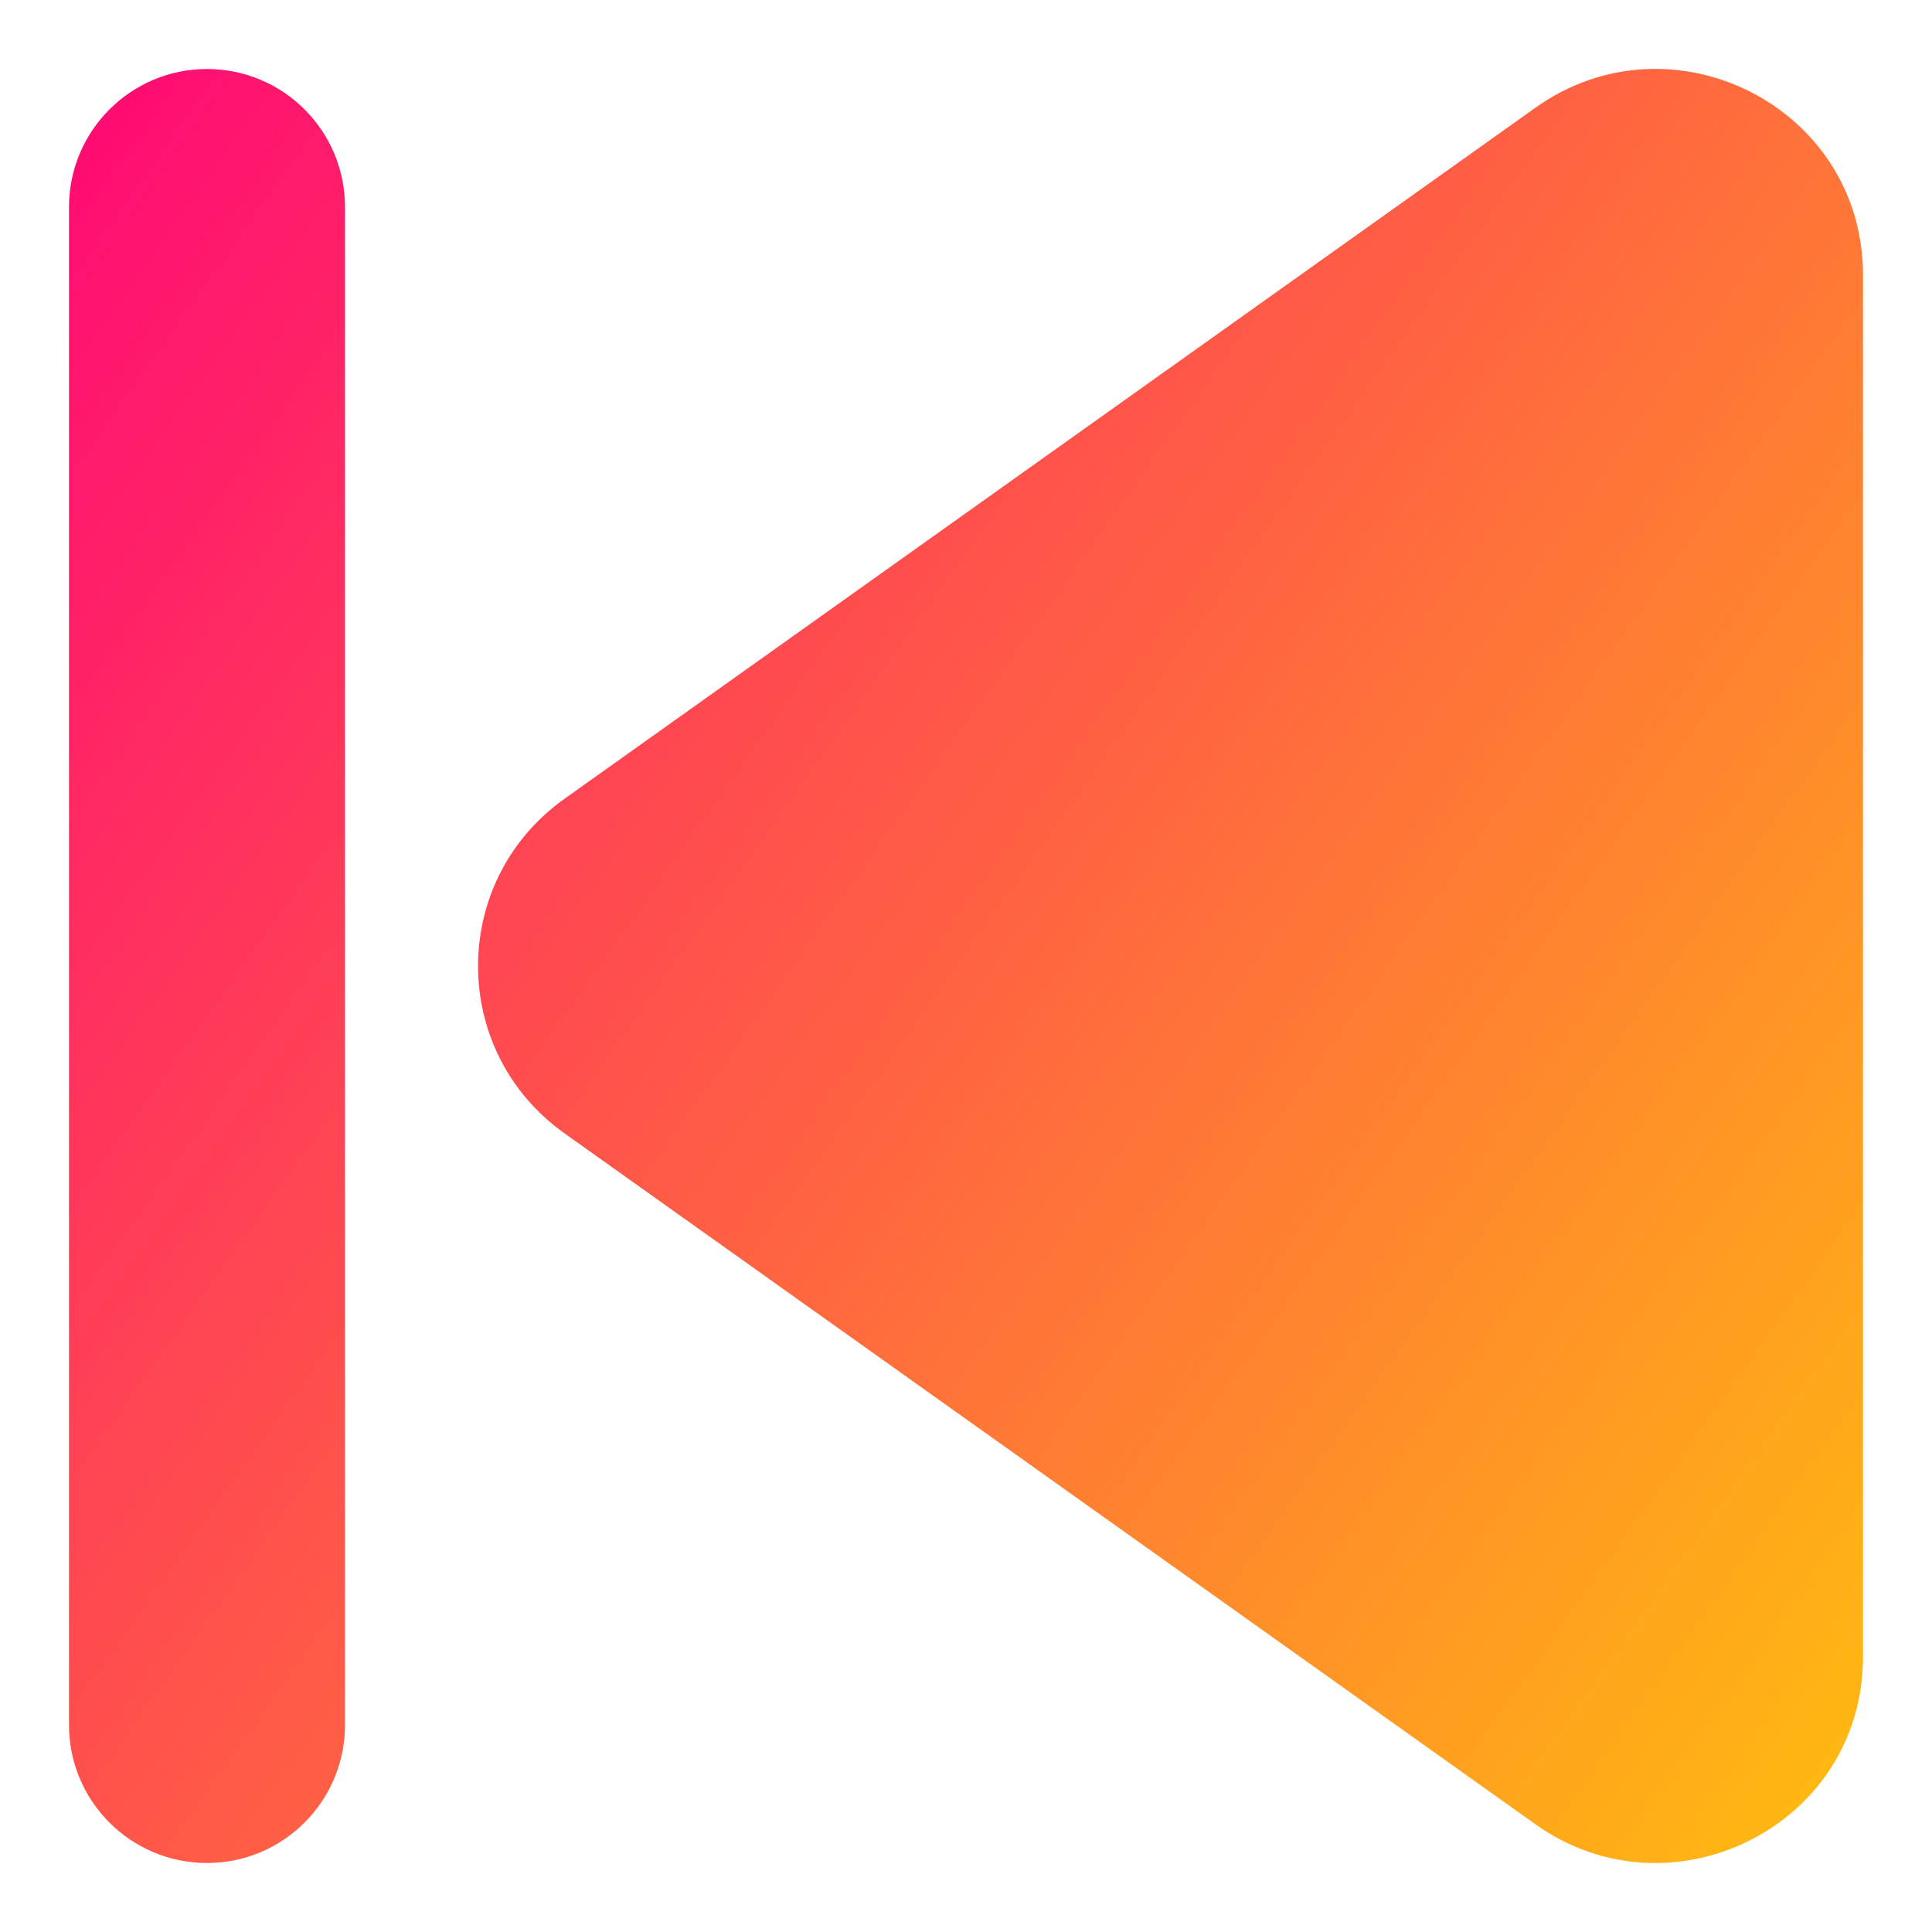 <svg xmlns="http://www.w3.org/2000/svg" fill="none" viewBox="0 0 14 14" id="Button-Previous--Streamline-Core-Gradient">
  <desc>
    Button Previous Streamline Icon: https://streamlinehq.com
  </desc>
  <g id="Free Gradient/Entertainment/button-previous--button-television-buttons-movies-skip-previous-video-controls">
    <path id="Union" fill="url(#paint0_linear_14402_14891)" fill-rule="evenodd" d="M11.127.78c.986-.702 2.373-.009 2.373 1.213V12.007c0 1.222-1.387 1.914-2.373 1.213L4.091 8.213c-.836-.595-.836-1.83 0-2.425L11.127.78ZM2.5 1.5c0-.552-.448-1-1-1-.552 0-1 .448-1 1V12.5c0 .552.448 1 1 1 .552 0 1-.448 1-1V1.5Z" clip-rule="evenodd"></path>
  </g>
  <defs>
    <linearGradient id="paint0_linear_14402_14891" x1="14.627" x2="-2.909" y1="16.254" y2="3.798" gradientUnits="userSpaceOnUse">
      <stop stop-color="#ffd600"></stop>
      <stop offset="1" stop-color="#ff007a"></stop>
    </linearGradient>
  </defs>
</svg>